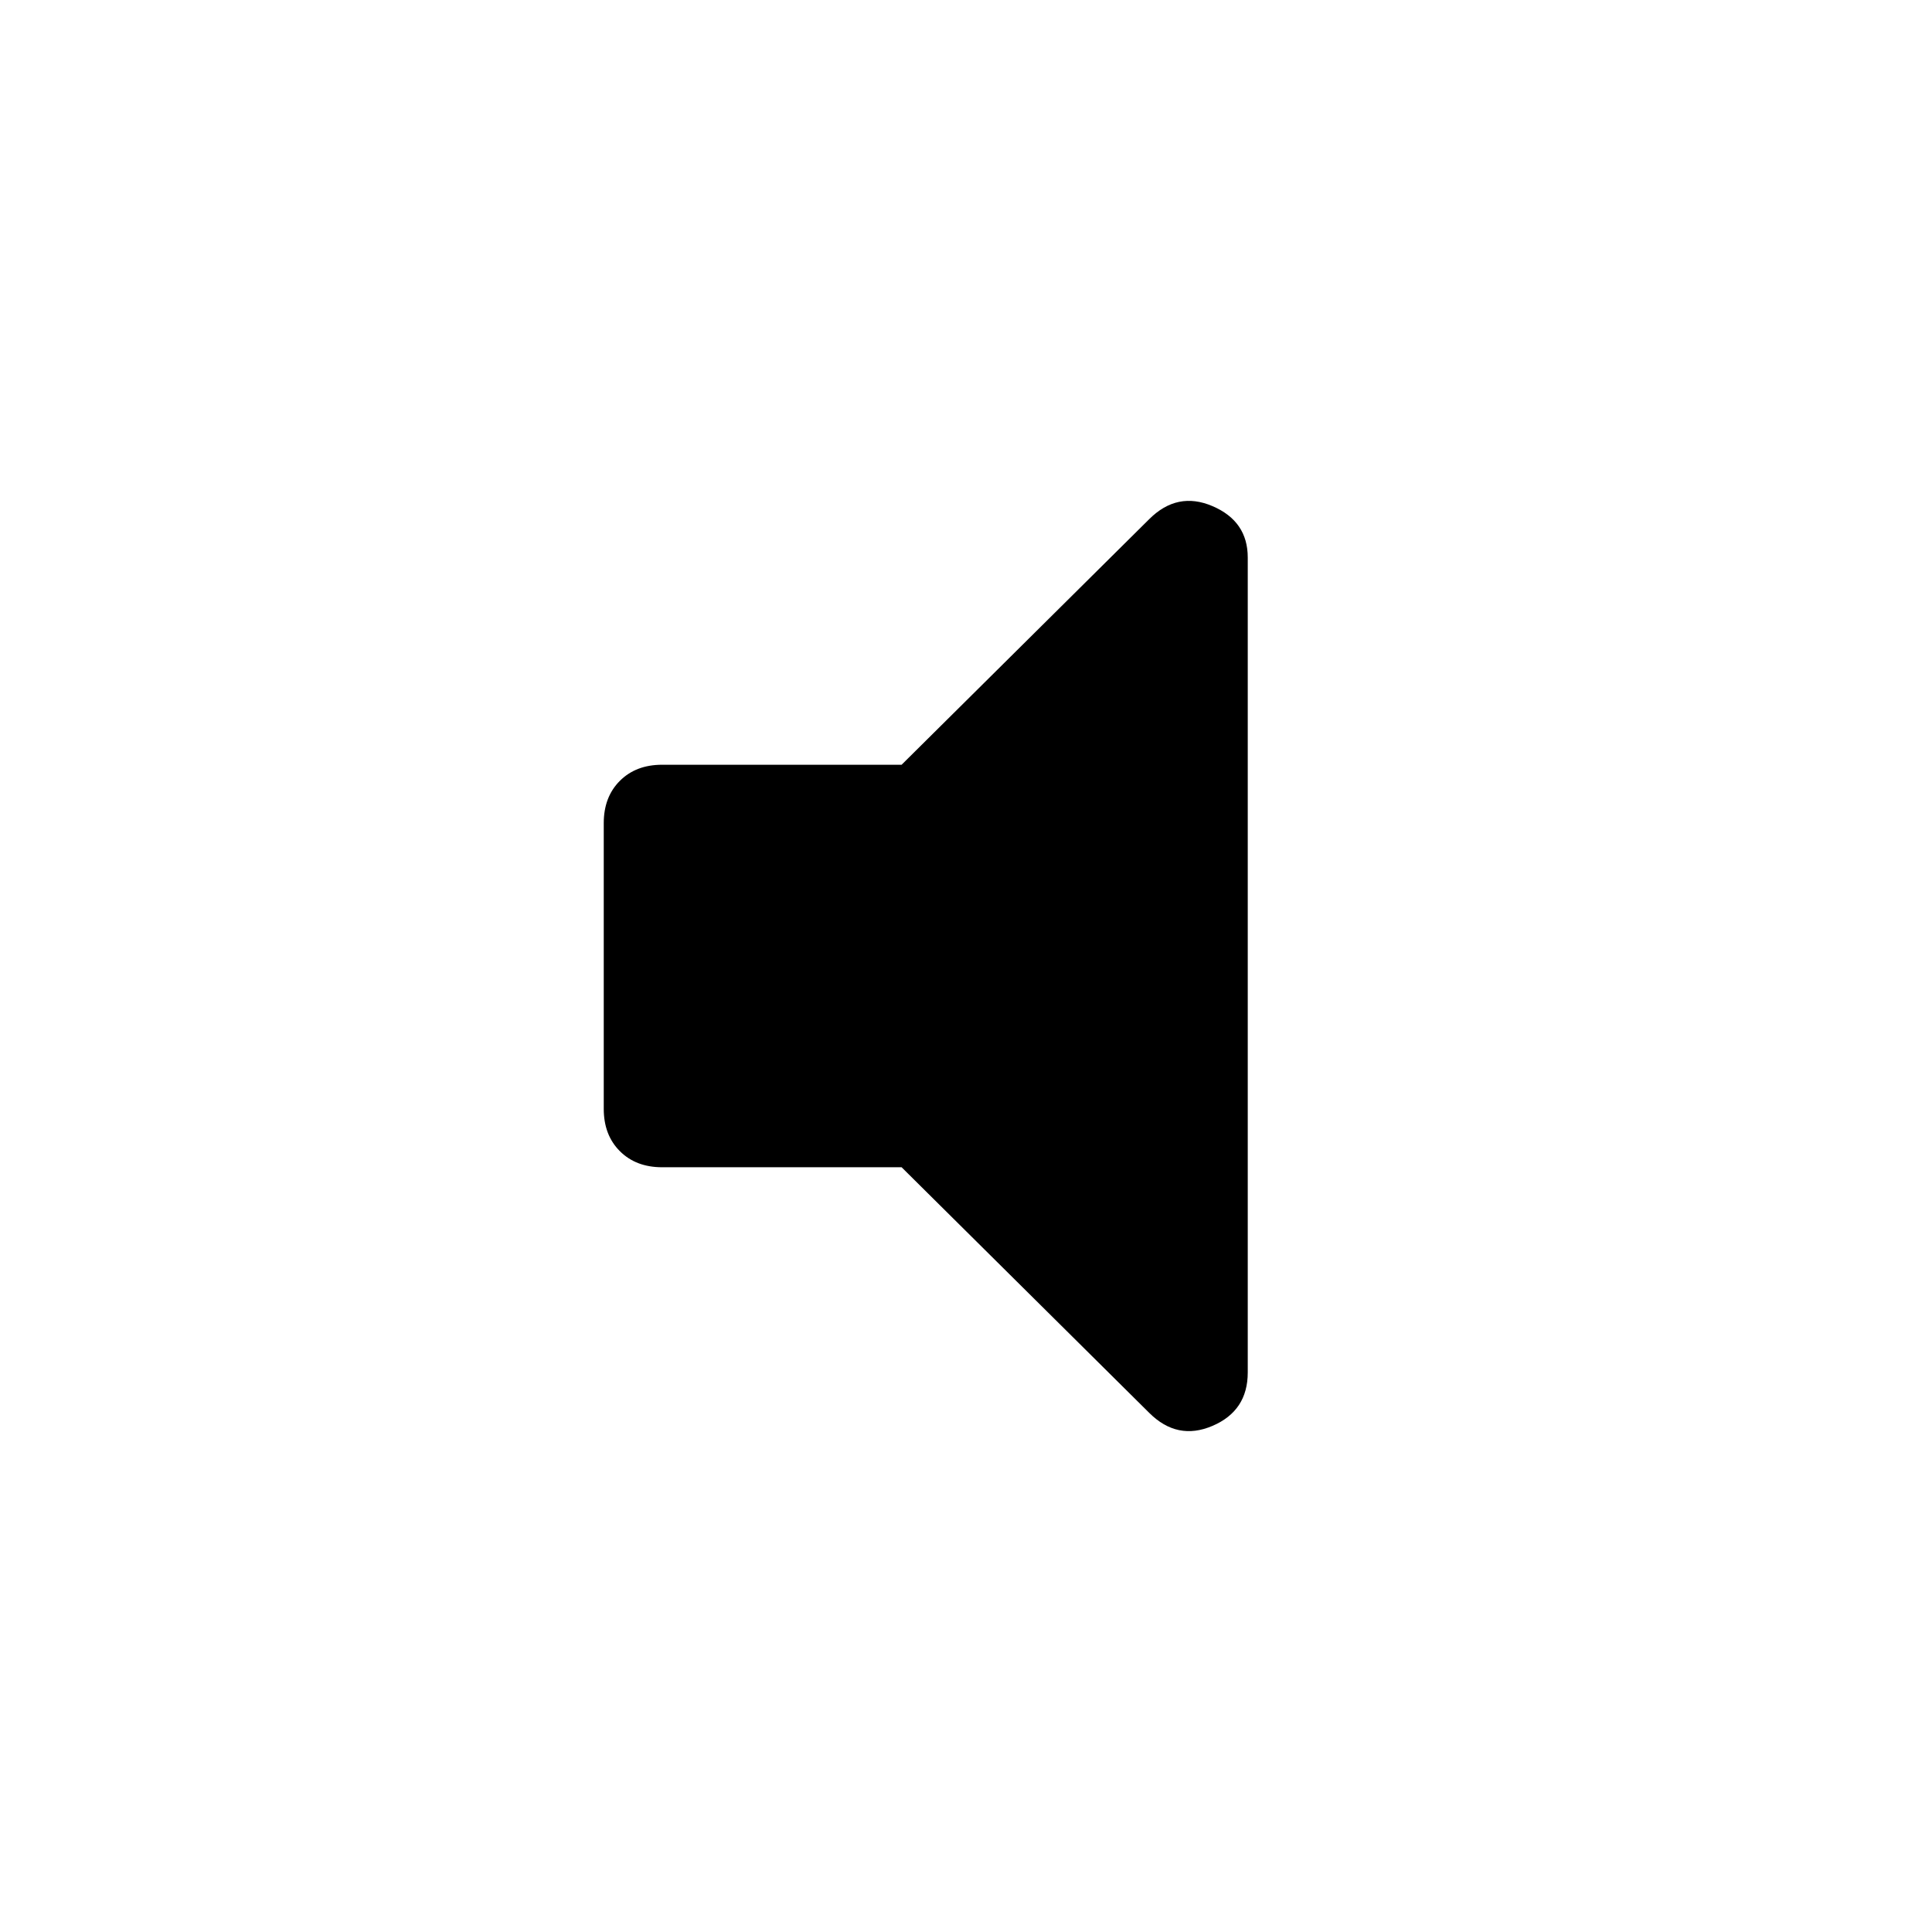 <svg xmlns="http://www.w3.org/2000/svg" height="48" width="48"><path d="M16.45 29Q15.8 29 15.4 28.6Q15 28.2 15 27.55V20.45Q15 19.8 15.4 19.4Q15.8 19 16.45 19H22.4L28.55 12.9Q29.25 12.2 30.125 12.575Q31 12.95 31 13.85V34.1Q31 35.05 30.125 35.425Q29.25 35.8 28.55 35.1L22.4 29Z"/></svg>